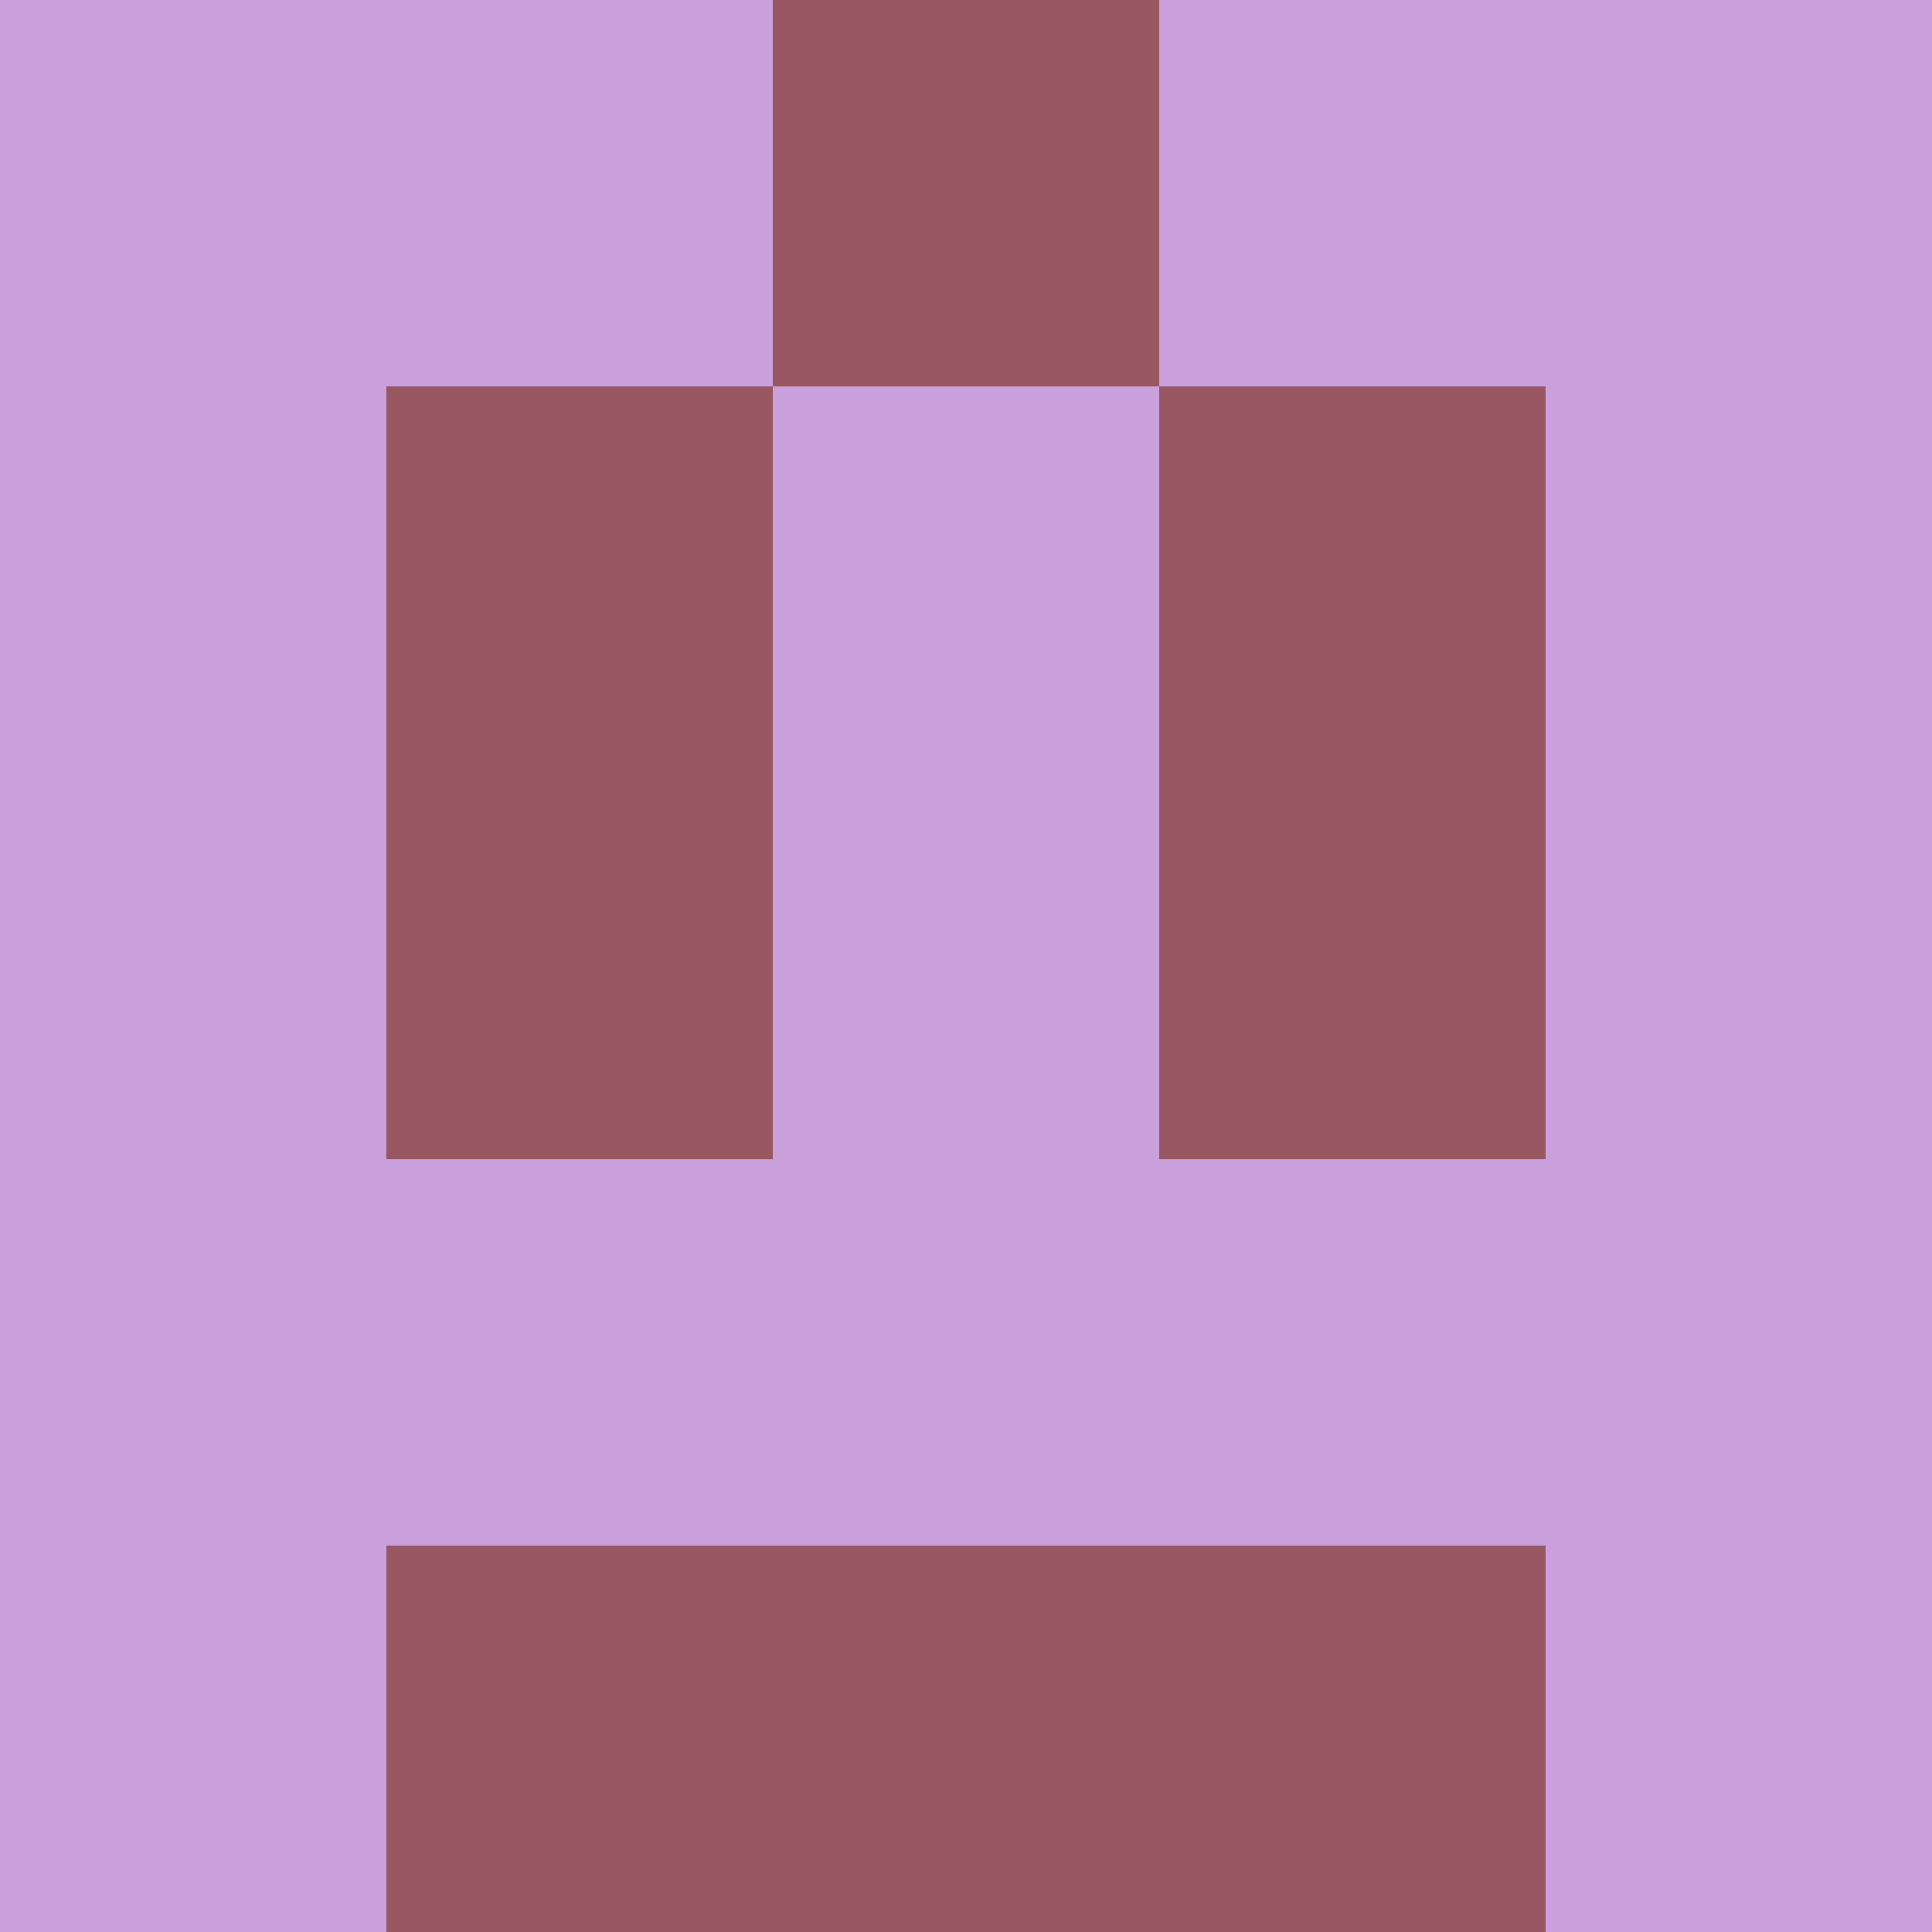 <?xml version="1.0" encoding="utf-8"?>
<!DOCTYPE svg PUBLIC "-//W3C//DTD SVG 20010904//EN"
"http://www.w3.org/TR/2001/REC-SVG-20010904/DTD/svg10.dtd">
<svg viewBox="0 0 5 5" height="100" width="100" xml:lang="fr"
     xmlns="http://www.w3.org/2000/svg"
     xmlns:xlink="http://www.w3.org/1999/xlink">
                        <rect x="0" y="0" height="1" width="1" fill="#C9A0DB"/>
                    <rect x="4" y="0" height="1" width="1" fill="#C9A0DB"/>
                    <rect x="1" y="0" height="1" width="1" fill="#C9A0DB"/>
                    <rect x="3" y="0" height="1" width="1" fill="#C9A0DB"/>
                    <rect x="2" y="0" height="1" width="1" fill="#995761"/>
                                <rect x="0" y="1" height="1" width="1" fill="#C9A0DB"/>
                    <rect x="4" y="1" height="1" width="1" fill="#C9A0DB"/>
                    <rect x="1" y="1" height="1" width="1" fill="#995761"/>
                    <rect x="3" y="1" height="1" width="1" fill="#995761"/>
                    <rect x="2" y="1" height="1" width="1" fill="#C9A0DB"/>
                                <rect x="0" y="2" height="1" width="1" fill="#C9A0DB"/>
                    <rect x="4" y="2" height="1" width="1" fill="#C9A0DB"/>
                    <rect x="1" y="2" height="1" width="1" fill="#995761"/>
                    <rect x="3" y="2" height="1" width="1" fill="#995761"/>
                    <rect x="2" y="2" height="1" width="1" fill="#C9A0DB"/>
                                <rect x="0" y="3" height="1" width="1" fill="#C9A0DB"/>
                    <rect x="4" y="3" height="1" width="1" fill="#C9A0DB"/>
                    <rect x="1" y="3" height="1" width="1" fill="#C9A0DB"/>
                    <rect x="3" y="3" height="1" width="1" fill="#C9A0DB"/>
                    <rect x="2" y="3" height="1" width="1" fill="#C9A0DB"/>
                                <rect x="0" y="4" height="1" width="1" fill="#C9A0DB"/>
                    <rect x="4" y="4" height="1" width="1" fill="#C9A0DB"/>
                    <rect x="1" y="4" height="1" width="1" fill="#995761"/>
                    <rect x="3" y="4" height="1" width="1" fill="#995761"/>
                    <rect x="2" y="4" height="1" width="1" fill="#995761"/>
            </svg>